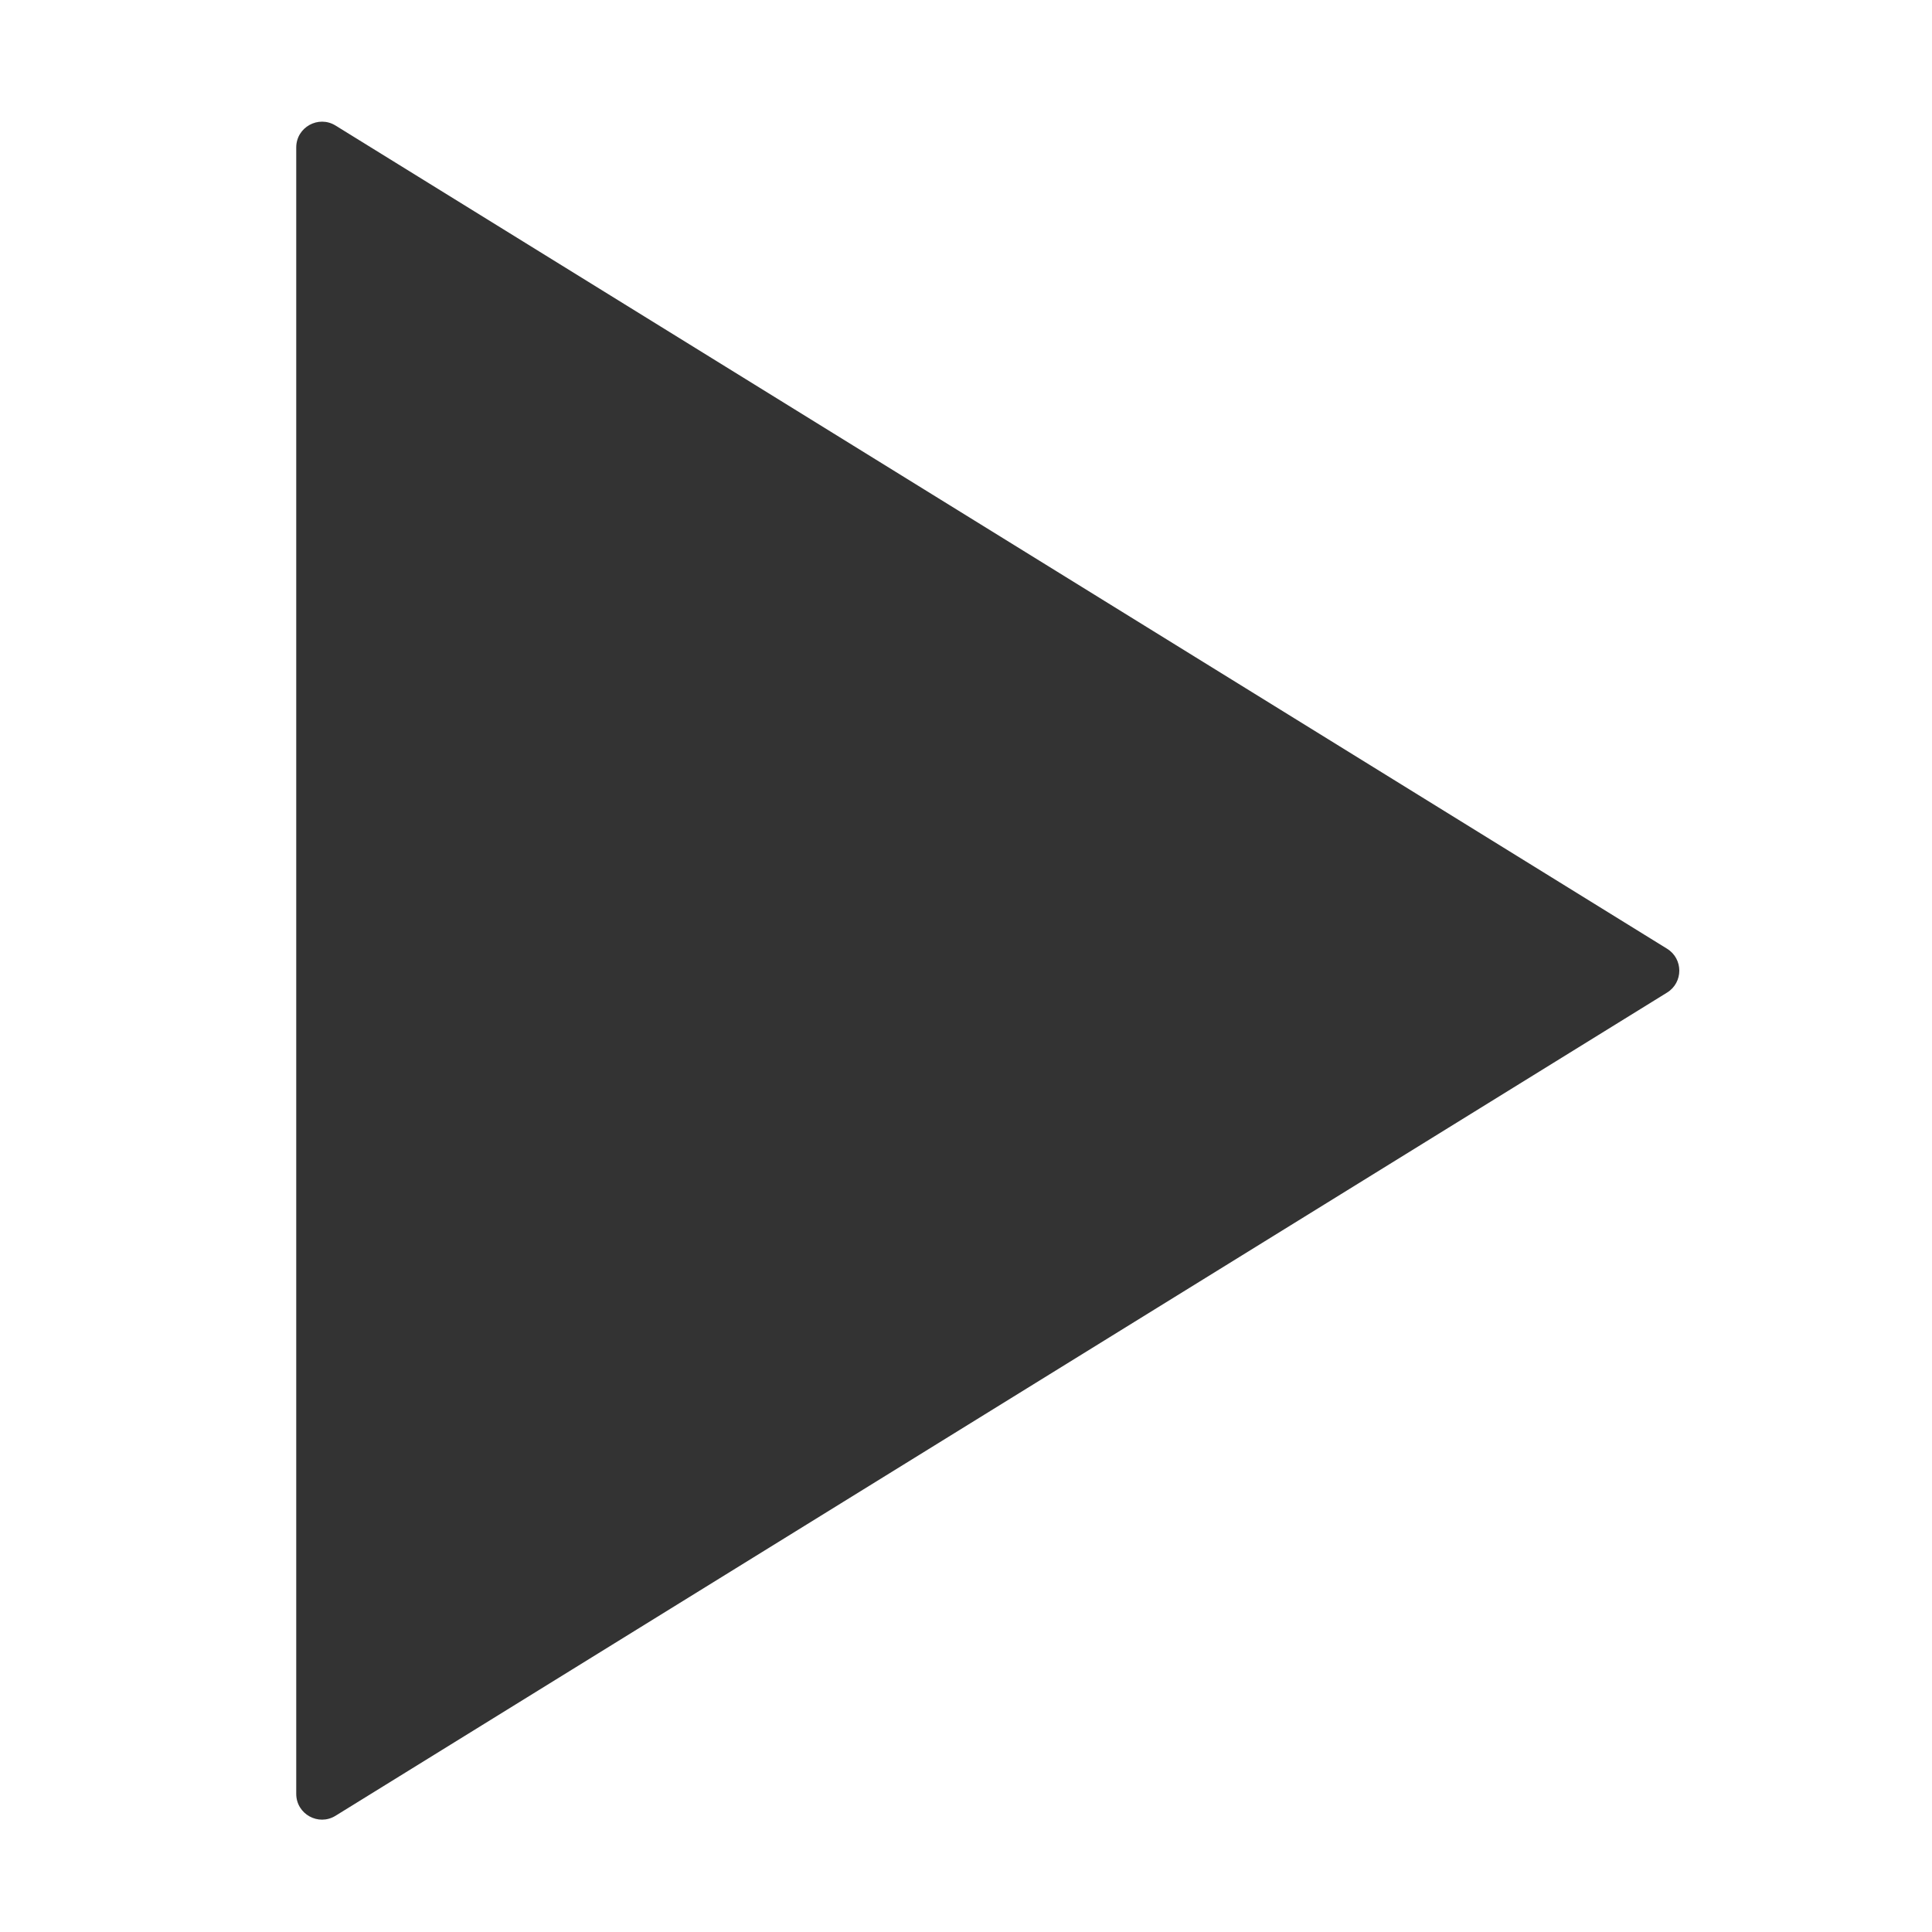 <?xml version="1.0" encoding="UTF-8"?><svg id="Layer_1" xmlns="http://www.w3.org/2000/svg" viewBox="0 0 600 600"><defs><style>.cls-1{fill:#333;stroke-width:0px;}</style></defs><path class="cls-1" d="m92,45.8v511.3c0,6.27,6.88,10.1,12.21,6.8l413.52-255.65c5.06-3.13,5.06-10.48,0-13.61L104.21,38.99c-5.33-3.29-12.21.54-12.21,6.8Z"/></svg>